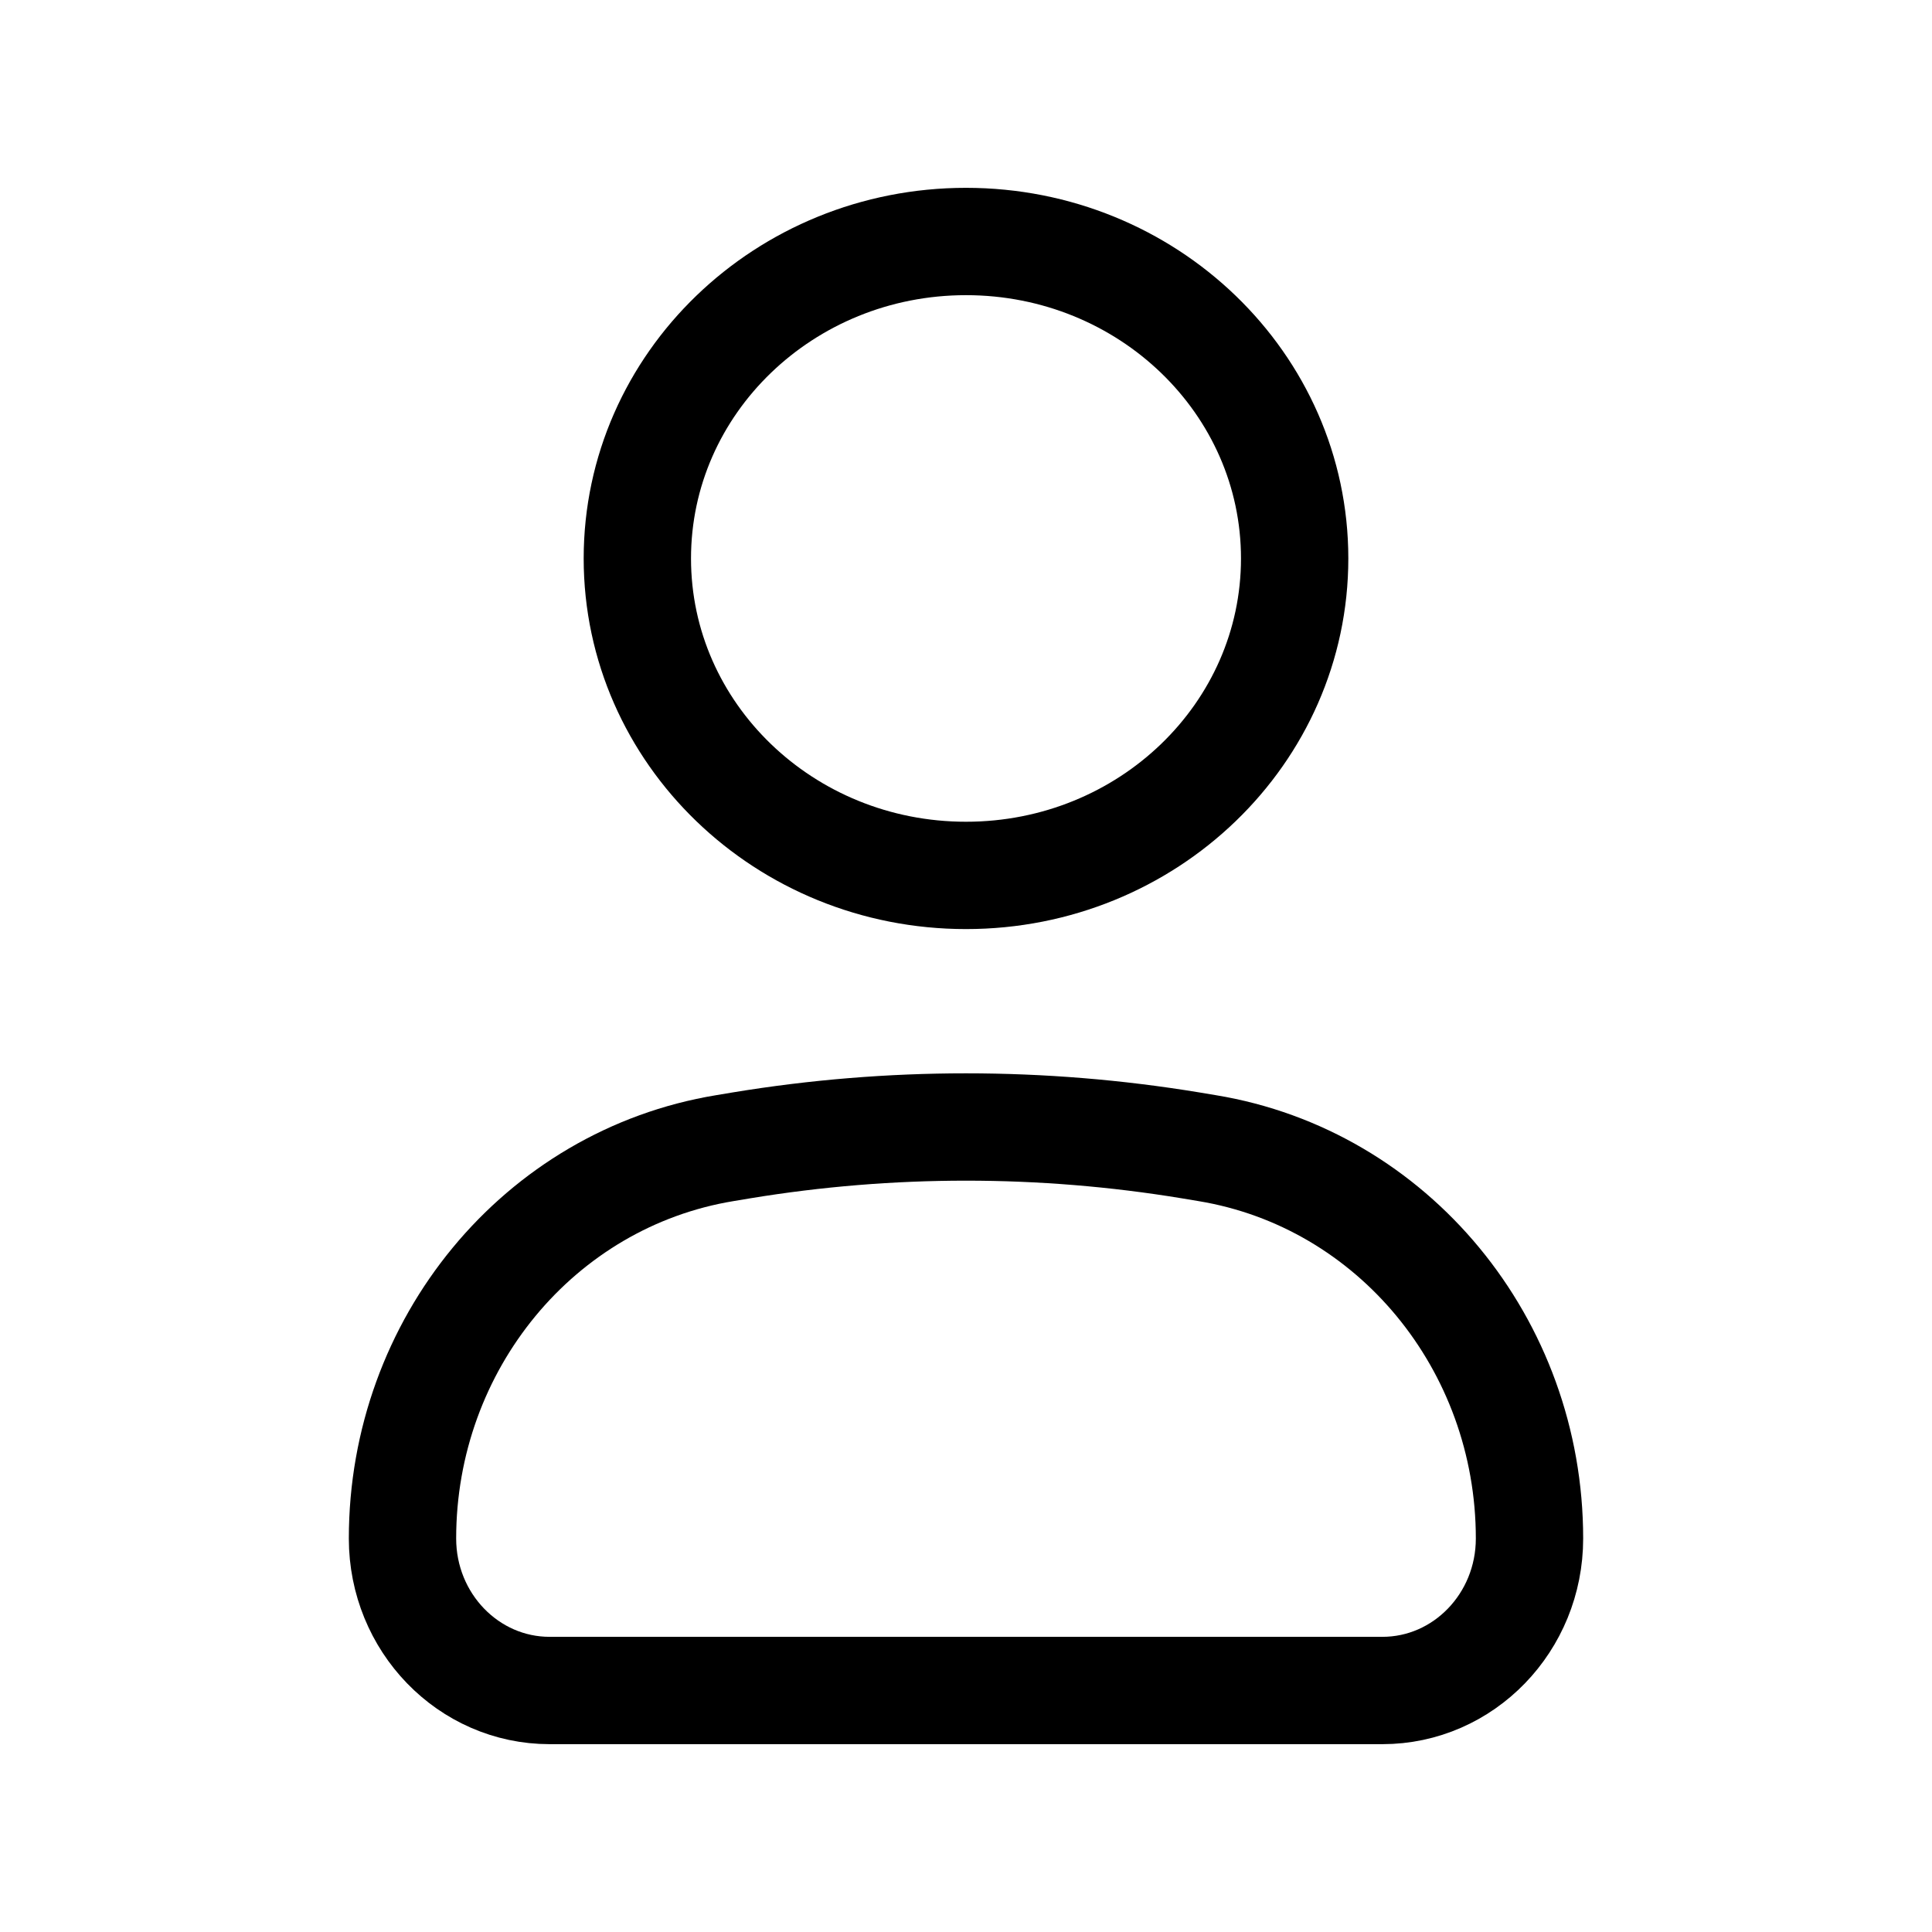 <svg width="100%" height="100%" viewBox="0 0 18 18" fill="none" xmlns="http://www.w3.org/2000/svg">
<path d="M3.75 14.334C3.75 12.524 5.023 10.982 6.753 10.697L6.909 10.671C8.294 10.443 9.706 10.443 11.091 10.671L11.247 10.697C12.977 10.982 14.25 12.524 14.25 14.334C14.25 15.116 13.636 15.75 12.879 15.75H5.121C4.364 15.75 3.75 15.116 3.75 14.334Z" fill="none"/>
<path d="M12.062 5.203C12.062 6.834 10.691 8.156 9 8.156C7.309 8.156 5.938 6.834 5.938 5.203C5.938 3.572 7.309 2.25 9 2.25C10.691 2.25 12.062 3.572 12.062 5.203Z" fill="none"/>
<path d="M3.75 14.334C3.75 12.524 5.023 10.982 6.753 10.697L6.909 10.671C8.294 10.443 9.706 10.443 11.091 10.671L11.247 10.697C12.977 10.982 14.25 12.524 14.25 14.334C14.25 15.116 13.636 15.75 12.879 15.75H5.121C4.364 15.75 3.75 15.116 3.75 14.334Z" stroke="currentColor"/>
<path d="M12.062 5.203C12.062 6.834 10.691 8.156 9 8.156C7.309 8.156 5.938 6.834 5.938 5.203C5.938 3.572 7.309 2.25 9 2.25C10.691 2.25 12.062 3.572 12.062 5.203Z" stroke="currentColor"/>
</svg>
